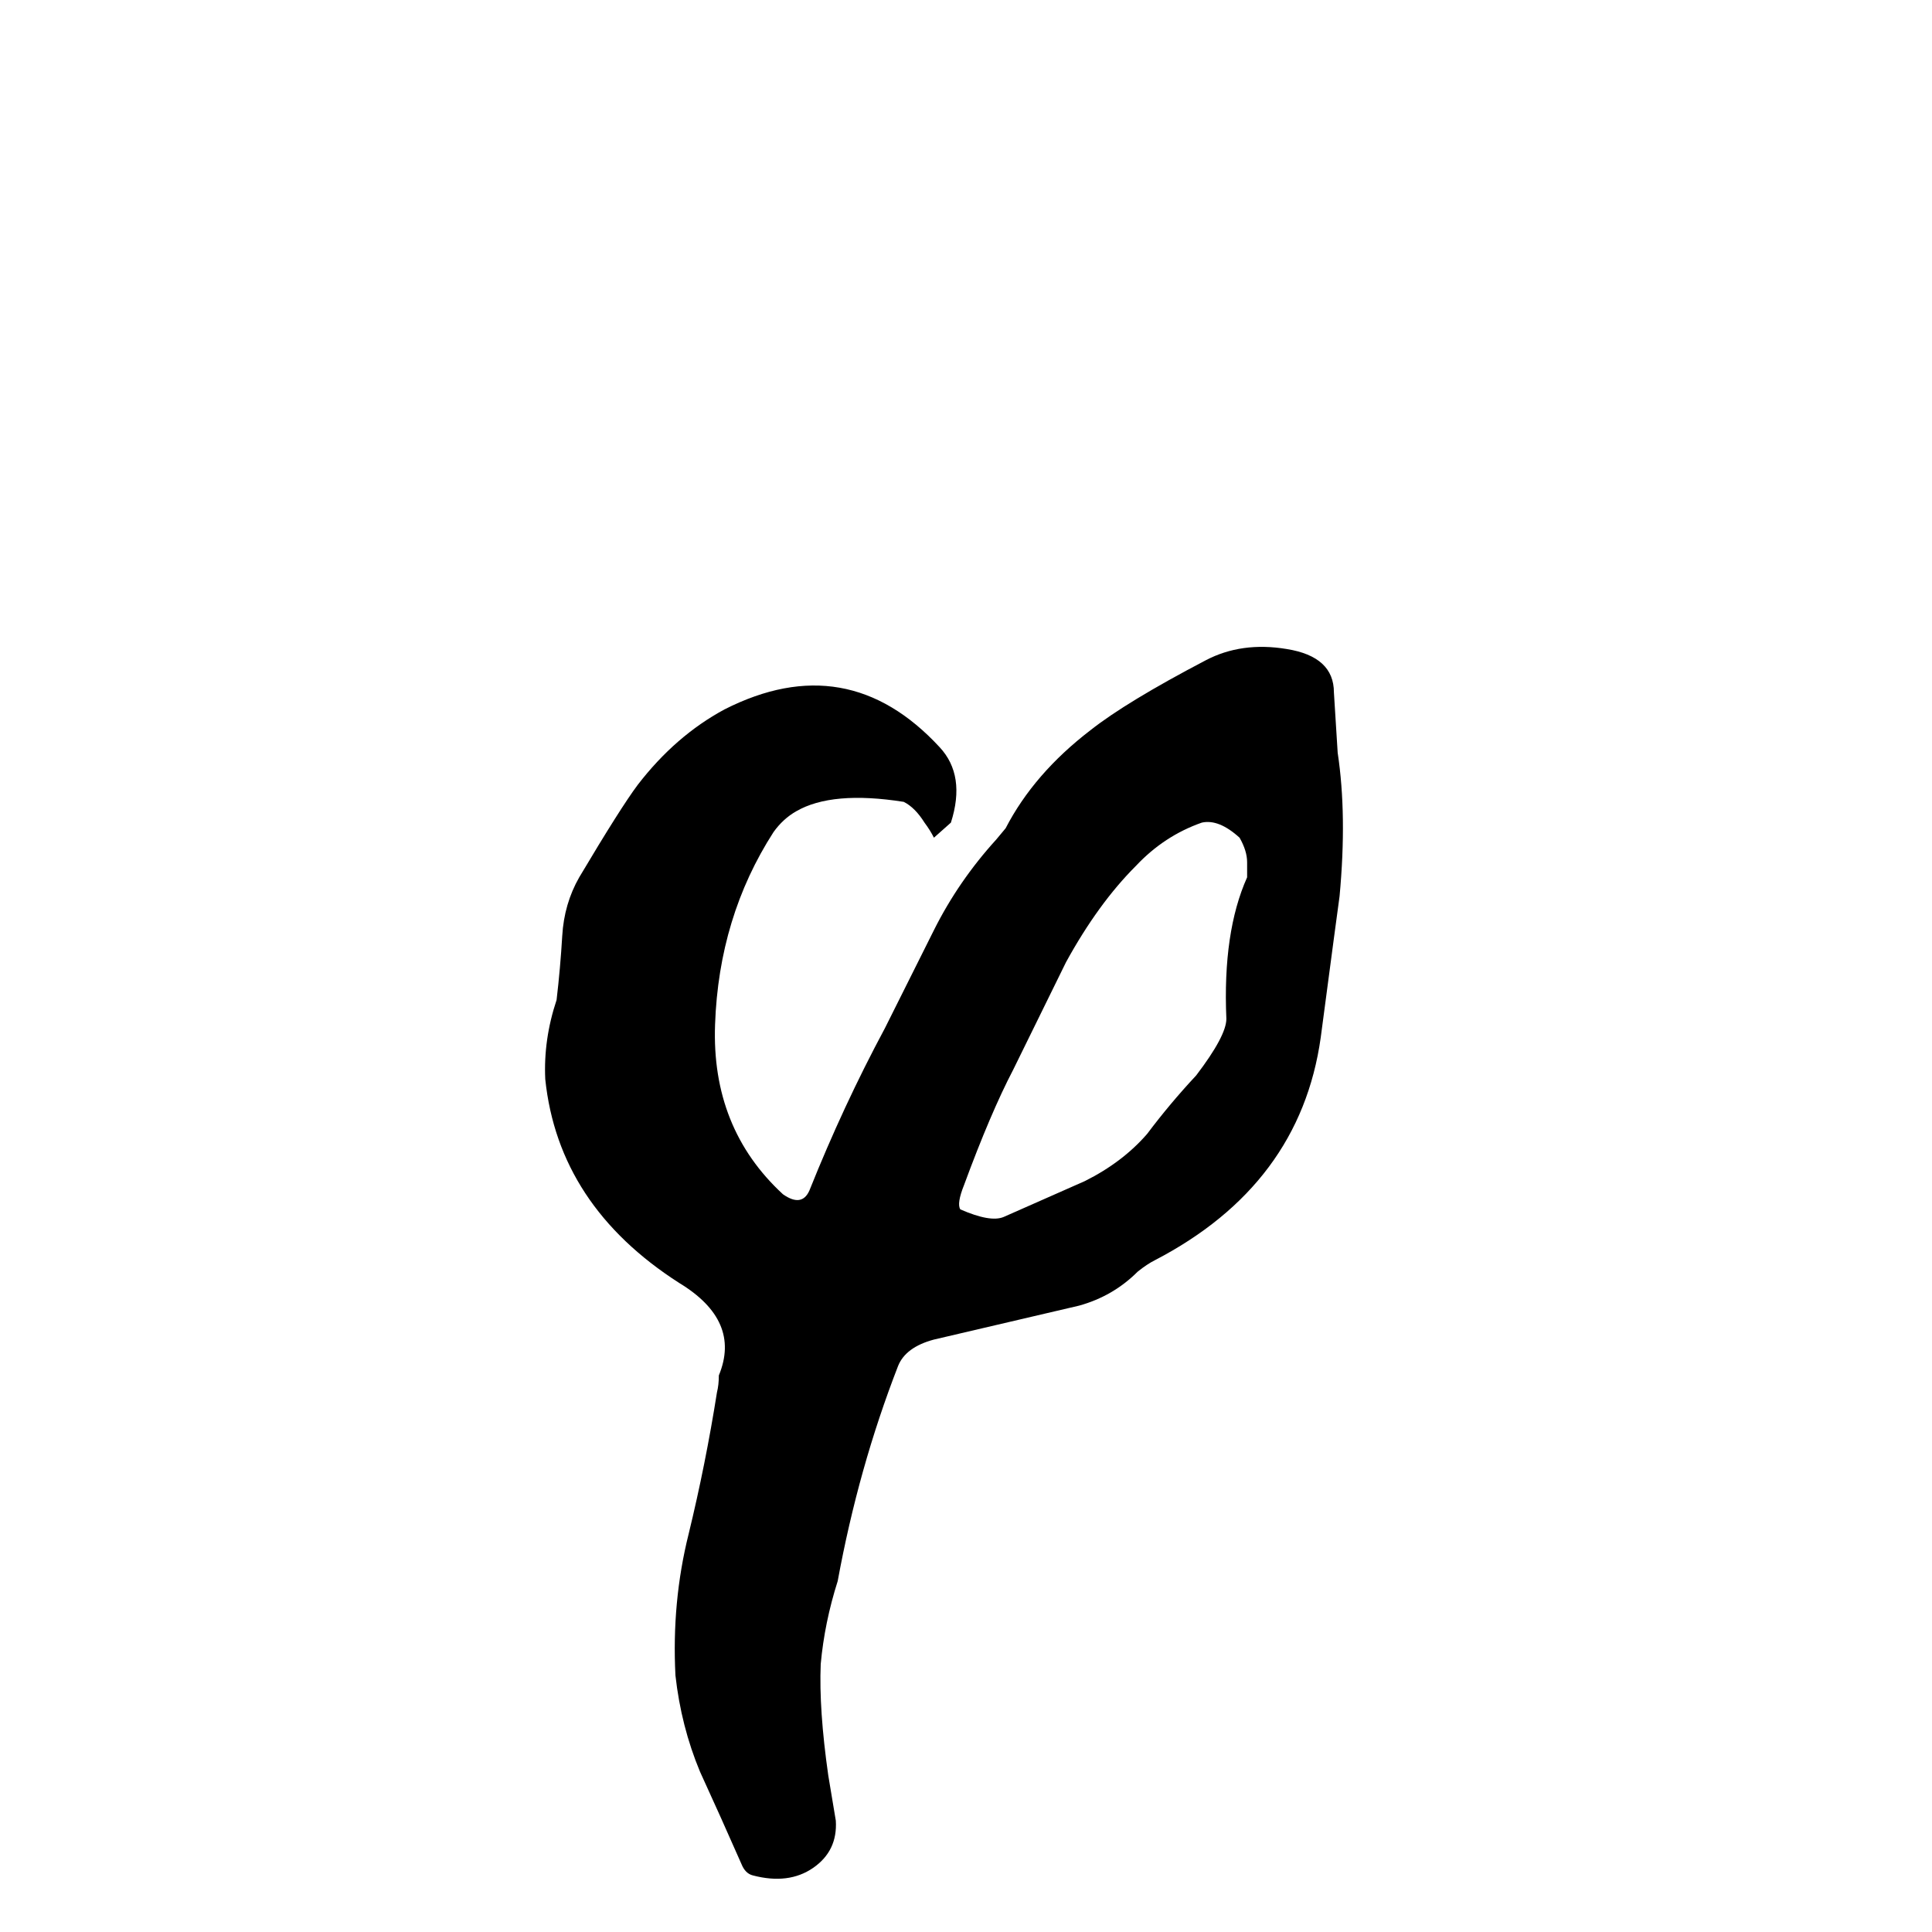 <svg xmlns="http://www.w3.org/2000/svg" viewBox="0 -800 1024 1024">
	<path fill="#000000" d="M709 -401Q714 -368 710 -325Q709 -318 700 -250Q689 -172 612 -132Q608 -130 603 -126Q590 -113 572 -108L495 -90Q480 -86 476 -76Q455 -22 444 38Q437 60 435 82Q434 106 439 141Q441 153 443 165Q444 181 431 190Q418 199 399 194Q395 193 393 188Q382 163 371 139Q361 115 358 88Q356 49 365 13Q374 -24 380 -62Q381 -66 381 -71Q393 -100 360 -120Q296 -161 289 -228Q288 -249 295 -270Q297 -287 298 -304Q299 -321 307 -335Q329 -372 338 -384Q358 -410 384 -424Q449 -457 498 -404Q512 -389 504 -364L495 -356Q493 -360 490 -364Q485 -372 479 -375Q441 -381 422 -370Q415 -366 410 -359Q381 -314 379 -257Q377 -202 415 -167Q425 -160 429 -169Q447 -214 469 -255Q482 -281 495 -307Q508 -333 528 -355L533 -361Q548 -390 578 -413Q597 -428 639 -450Q658 -460 682 -456Q707 -452 707 -433Q708 -417 709 -401ZM661 -335V-343Q661 -349 657 -356Q646 -366 637 -364Q617 -357 602 -341Q582 -321 565 -290Q563 -286 537 -233Q525 -210 511 -172Q507 -162 509 -159Q525 -152 532 -155L575 -174Q595 -184 608 -199Q620 -215 634 -230Q650 -251 650 -260Q648 -306 661 -335Z"/>
</svg>